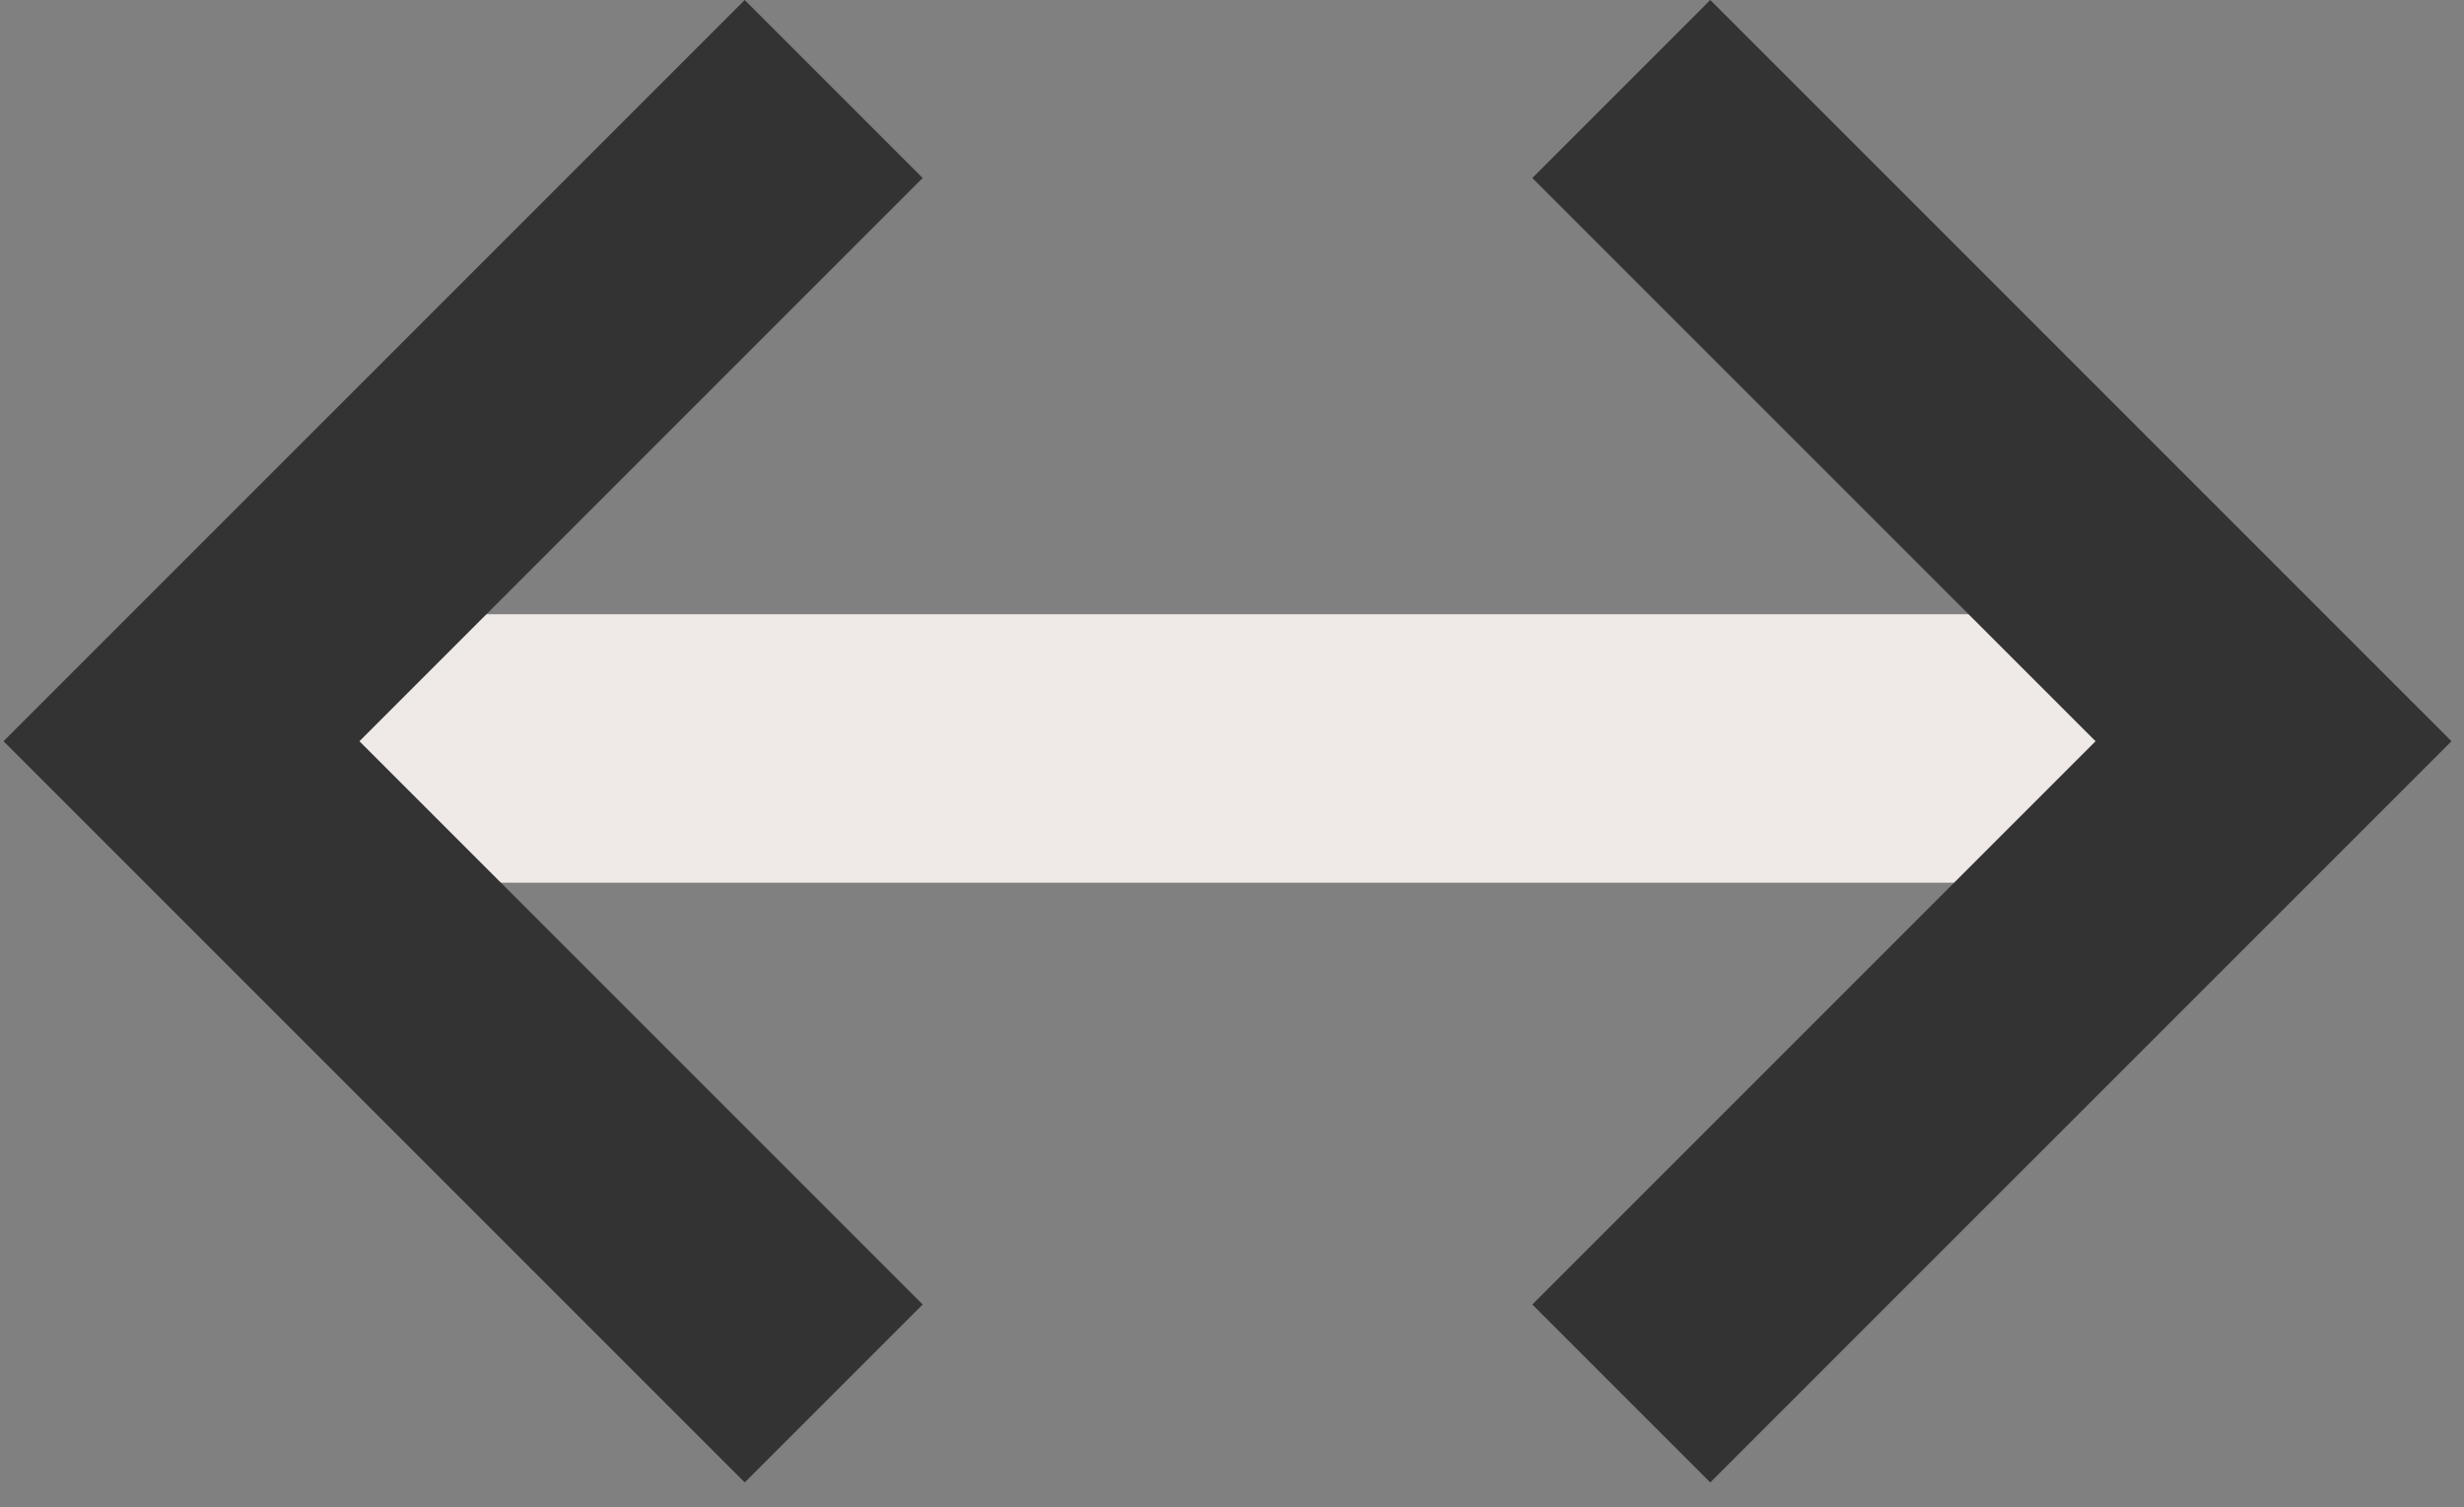 <svg width="85" height="52" viewBox="0 0 85 52" fill="none" xmlns="http://www.w3.org/2000/svg">
<rect x="0" y="0" width="85" height="52" fill="#808080" stroke="none"/>
<g id="bracket--code-angle-programming-file-bracket">
<rect id="Rectangle 9" x="6.838" y="21.189" width="67.14" height="9.261" fill="#EFEAE7"/>
<path id="Vector" d="M25.69 45L6.26 25.57L25.69 6.14" stroke="#333333" stroke-width="8.682" stroke-linecap="square"/>
<path id="Vector_2" d="M58.998 45L78.429 25.57L58.998 6.14" stroke="#333333" stroke-width="8.682" stroke-linecap="square"/>
</g>
</svg>
